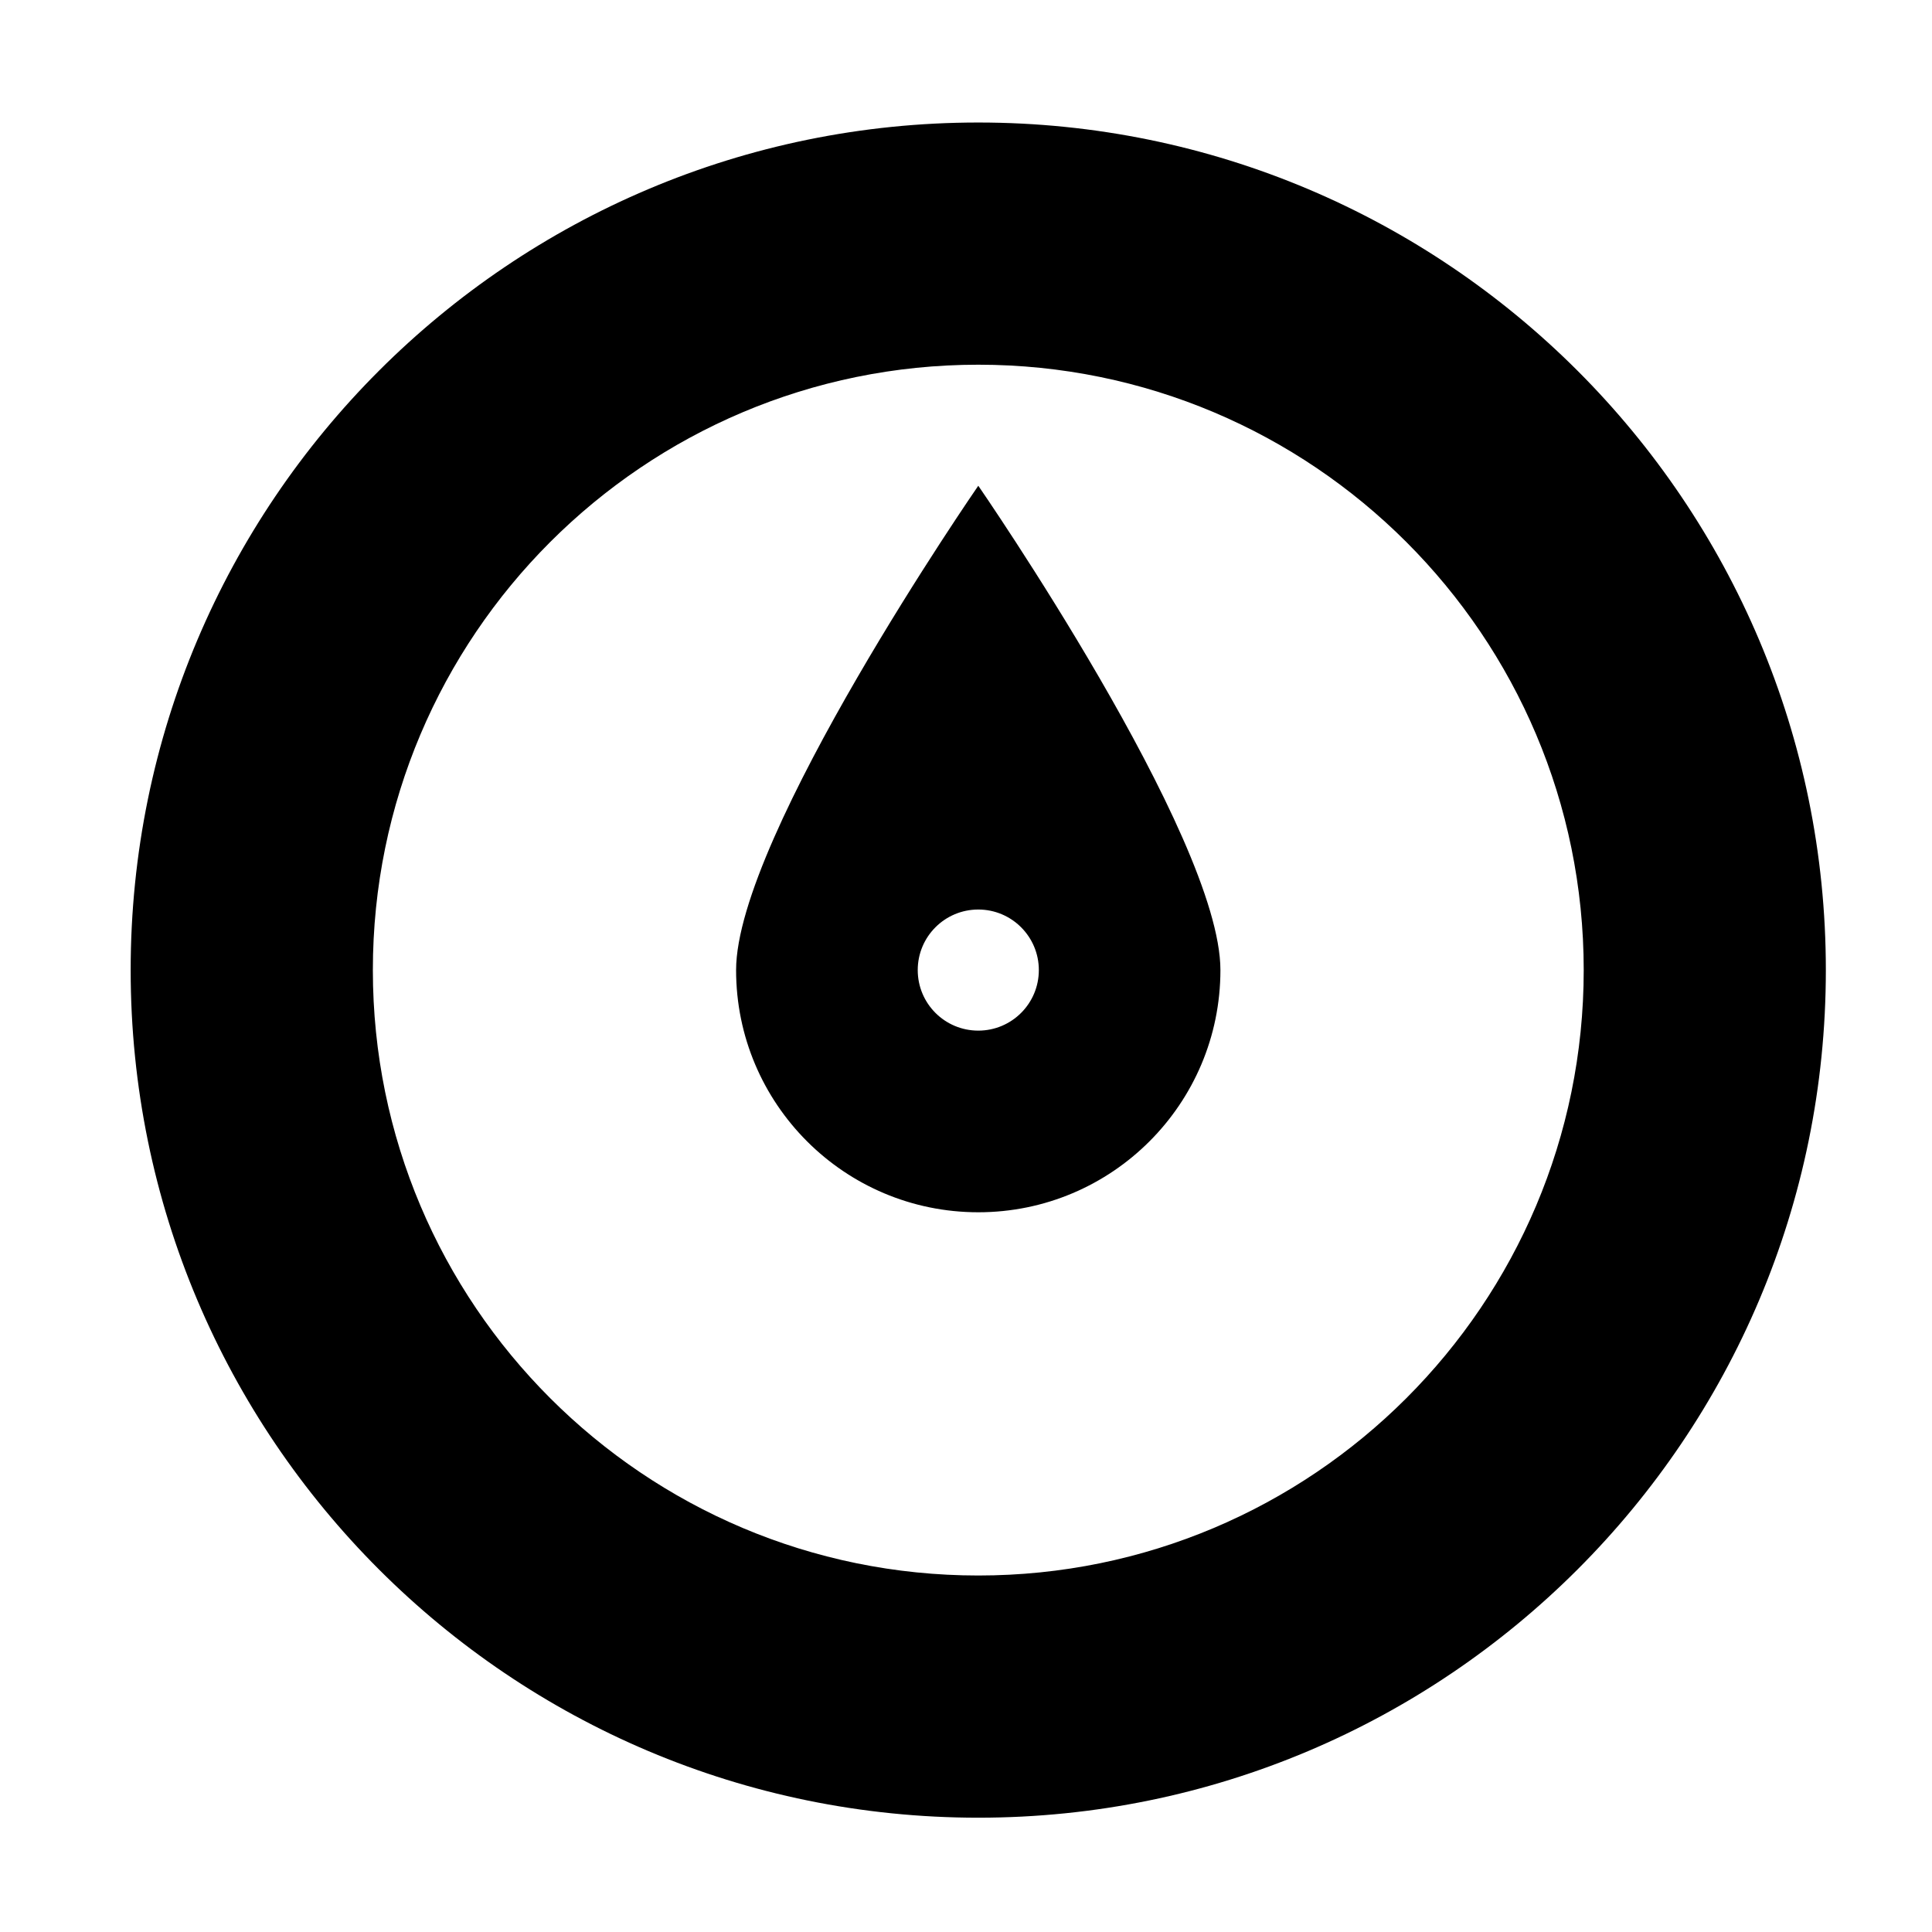 <?xml version="1.0" encoding="UTF-8" standalone="no"?>
<!-- Generator: Adobe Illustrator 15.1.0, SVG Export Plug-In . SVG Version: 6.00 Build 0)  -->

<svg
   xmlns:dc="http://purl.org/dc/elements/1.1/"
   xmlns:cc="http://creativecommons.org/ns#"
   xmlns:rdf="http://www.w3.org/1999/02/22-rdf-syntax-ns#"
   xmlns:svg="http://www.w3.org/2000/svg"
   xmlns="http://www.w3.org/2000/svg"
   xmlns:sodipodi="http://sodipodi.sourceforge.net/DTD/sodipodi-0.dtd"
   xmlns:inkscape="http://www.inkscape.org/namespaces/inkscape"
   version="1.1"
   id="Layer_1"
   x="0px"
   y="0px"
   width="100px"
   height="100px"
   viewBox="0 0 100 100"
   enable-background="new 0 0 100 100"
   xml:space="preserve"
   sodipodi:docname="Compass-North-symbolic.svg"
   inkscape:version="0.92.4 5da689c313, 2019-01-14"><defs
   id="defs11" /><sodipodi:namedview
   pagecolor="#ffffff"
   bordercolor="#666666"
   borderopacity="1"
   objecttolerance="10"
   gridtolerance="10"
   guidetolerance="10"
   inkscape:pageopacity="0"
   inkscape:pageshadow="2"
   inkscape:window-width="640"
   inkscape:window-height="480"
   id="namedview9"
   showgrid="false"
   inkscape:zoom="2.36"
   inkscape:cx="50"
   inkscape:cy="50"
   inkscape:window-x="0"
   inkscape:window-y="0"
   inkscape:window-maximized="0"
   inkscape:current-layer="Layer_1" />
<g
   id="g6"
   transform="matrix(3.134,0,0,3.134,-106.064,-106.489)">
	<g
   id="g4">
		<path
   d="m 50,36.002 c -7.731,0 -13.999,6.268 -13.999,13.998 0,7.731 6.268,13.999 13.999,13.999 7.73,0 13.998,-6.268 13.998,-13.999 C 63.998,42.27 57.73,36.002 50,36.002 Z m 0,23.997 c -5.522,0 -9.999,-4.477 -9.999,-9.999 0,-5.521 4.477,-9.998 9.999,-9.998 5.521,0 9.999,4.477 9.999,9.998 0,5.522 -4.478,9.999 -9.999,9.999 z M 46,50 c 0,2.209 1.791,4 4,4 2.209,0 3.999,-1.791 3.999,-4 0,-2.209 -3.999,-7.999 -3.999,-7.999 0,0 -4,5.79 -4,7.999 z m 5,0 c 0,0.553 -0.448,1 -1,1 -0.553,0 -1,-0.447 -1,-1 0,-0.552 0.447,-1 1,-1 0.552,0 1,0.448 1,1 z"
   id="path2"
   inkscape:connector-curvature="0"
   style="clip-rule:evenodd;fill-rule:evenodd" />
	</g>
</g>
</svg>